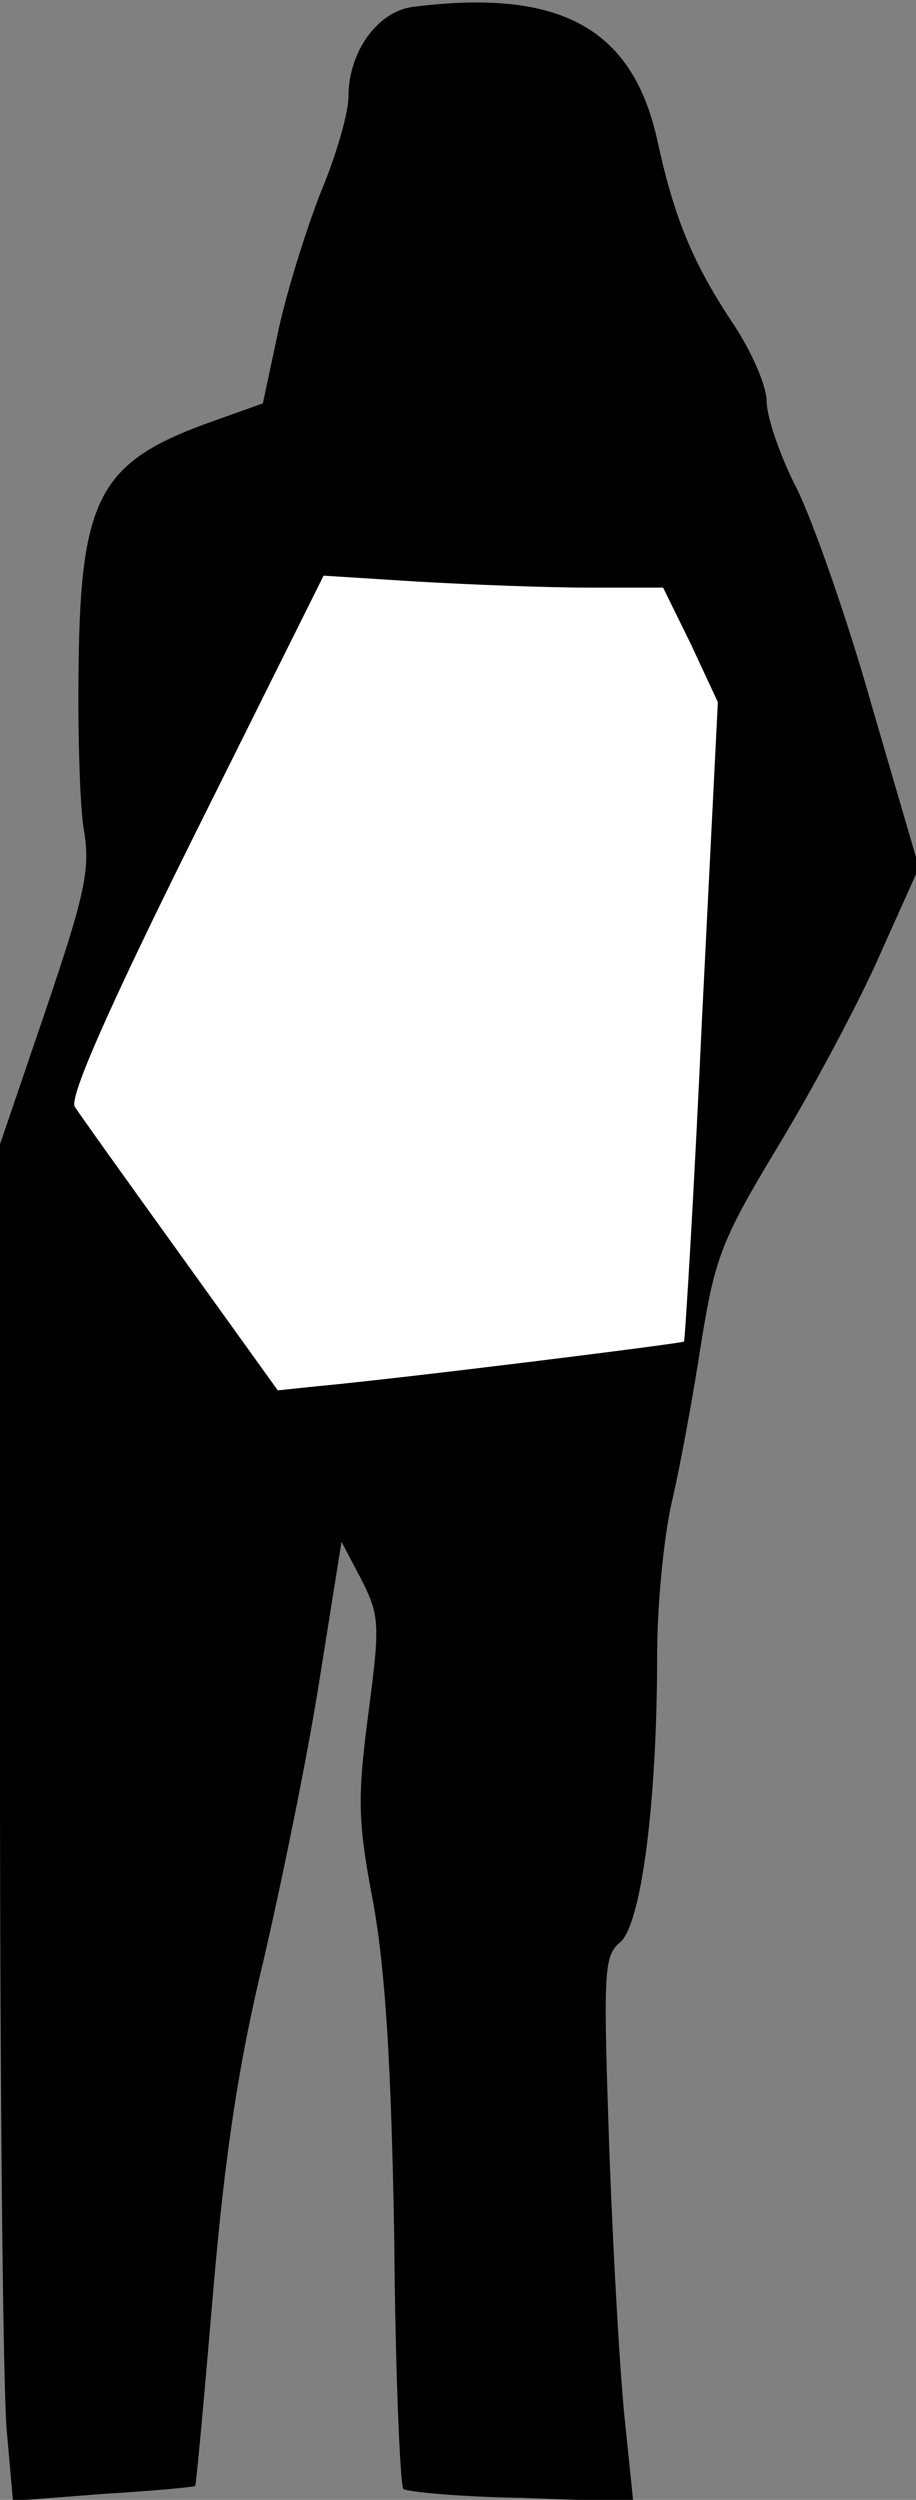 <?xml version="1.0" standalone="no"?>
<!DOCTYPE svg PUBLIC "-//W3C//DTD SVG 20010904//EN"
 "http://www.w3.org/TR/2001/REC-SVG-20010904/DTD/svg10.dtd">
<svg version="1.0" xmlns="http://www.w3.org/2000/svg"
 width="92pt" height="251pt" viewBox="0 0 92 251"
 preserveAspectRatio="xMidYMid meet">
<rect x="0" y="0" width="92" height="251" fill="#808080" stroke="none"/>
<g transform="translate(0,251) scale(0.1,-0.1)"
fill="#000000" stroke="none">
<path fill="#000000" stroke="none" d="M414 2503 c-35 -5 -64 -45 -64 -90 0
-16 -12 -58 -27 -94 -14 -35 -34 -98 -43 -139 l-16 -75 -56 -20 c-107 -39
-127 -75 -129 -241 -1 -66 1 -140 5 -166 7 -40 2 -64 -38 -182 l-46 -135 0
-613 c0 -337 3 -644 7 -681 l6 -68 91 7 c50 3 92 7 92 8 1 0 9 88 18 194 12
141 26 232 51 335 18 78 44 204 56 281 l22 138 20 -38 c18 -36 19 -44 7 -134
-11 -85 -11 -108 5 -191 12 -68 18 -161 21 -338 1 -134 6 -246 9 -250 4 -3 57
-8 119 -9 l112 -4 -8 78 c-5 44 -12 167 -16 274 -6 180 -6 196 11 210 21 18
37 140 37 288 0 52 7 121 15 155 8 34 21 105 29 157 14 87 20 104 78 200 35
58 81 144 102 192 l39 87 -47 161 c-25 89 -60 188 -76 220 -17 33 -30 72 -30
87 0 16 -16 52 -35 80 -39 59 -58 104 -75 183 -25 112 -98 152 -246 133z"/>
<path fill="#ffffff" stroke="none" d="M591 1920 l75 0 28 -57 27 -58 -16
-319 c-8 -176 -17 -321 -18 -323 -3 -2 -283 -37 -370 -45 l-38 -4 -97 135
c-54 75 -102 142 -107 150 -5 10 33 97 121 274 l129 259 95 -6 c52 -3 129 -6
171 -6z"/>
</g>
</svg>

